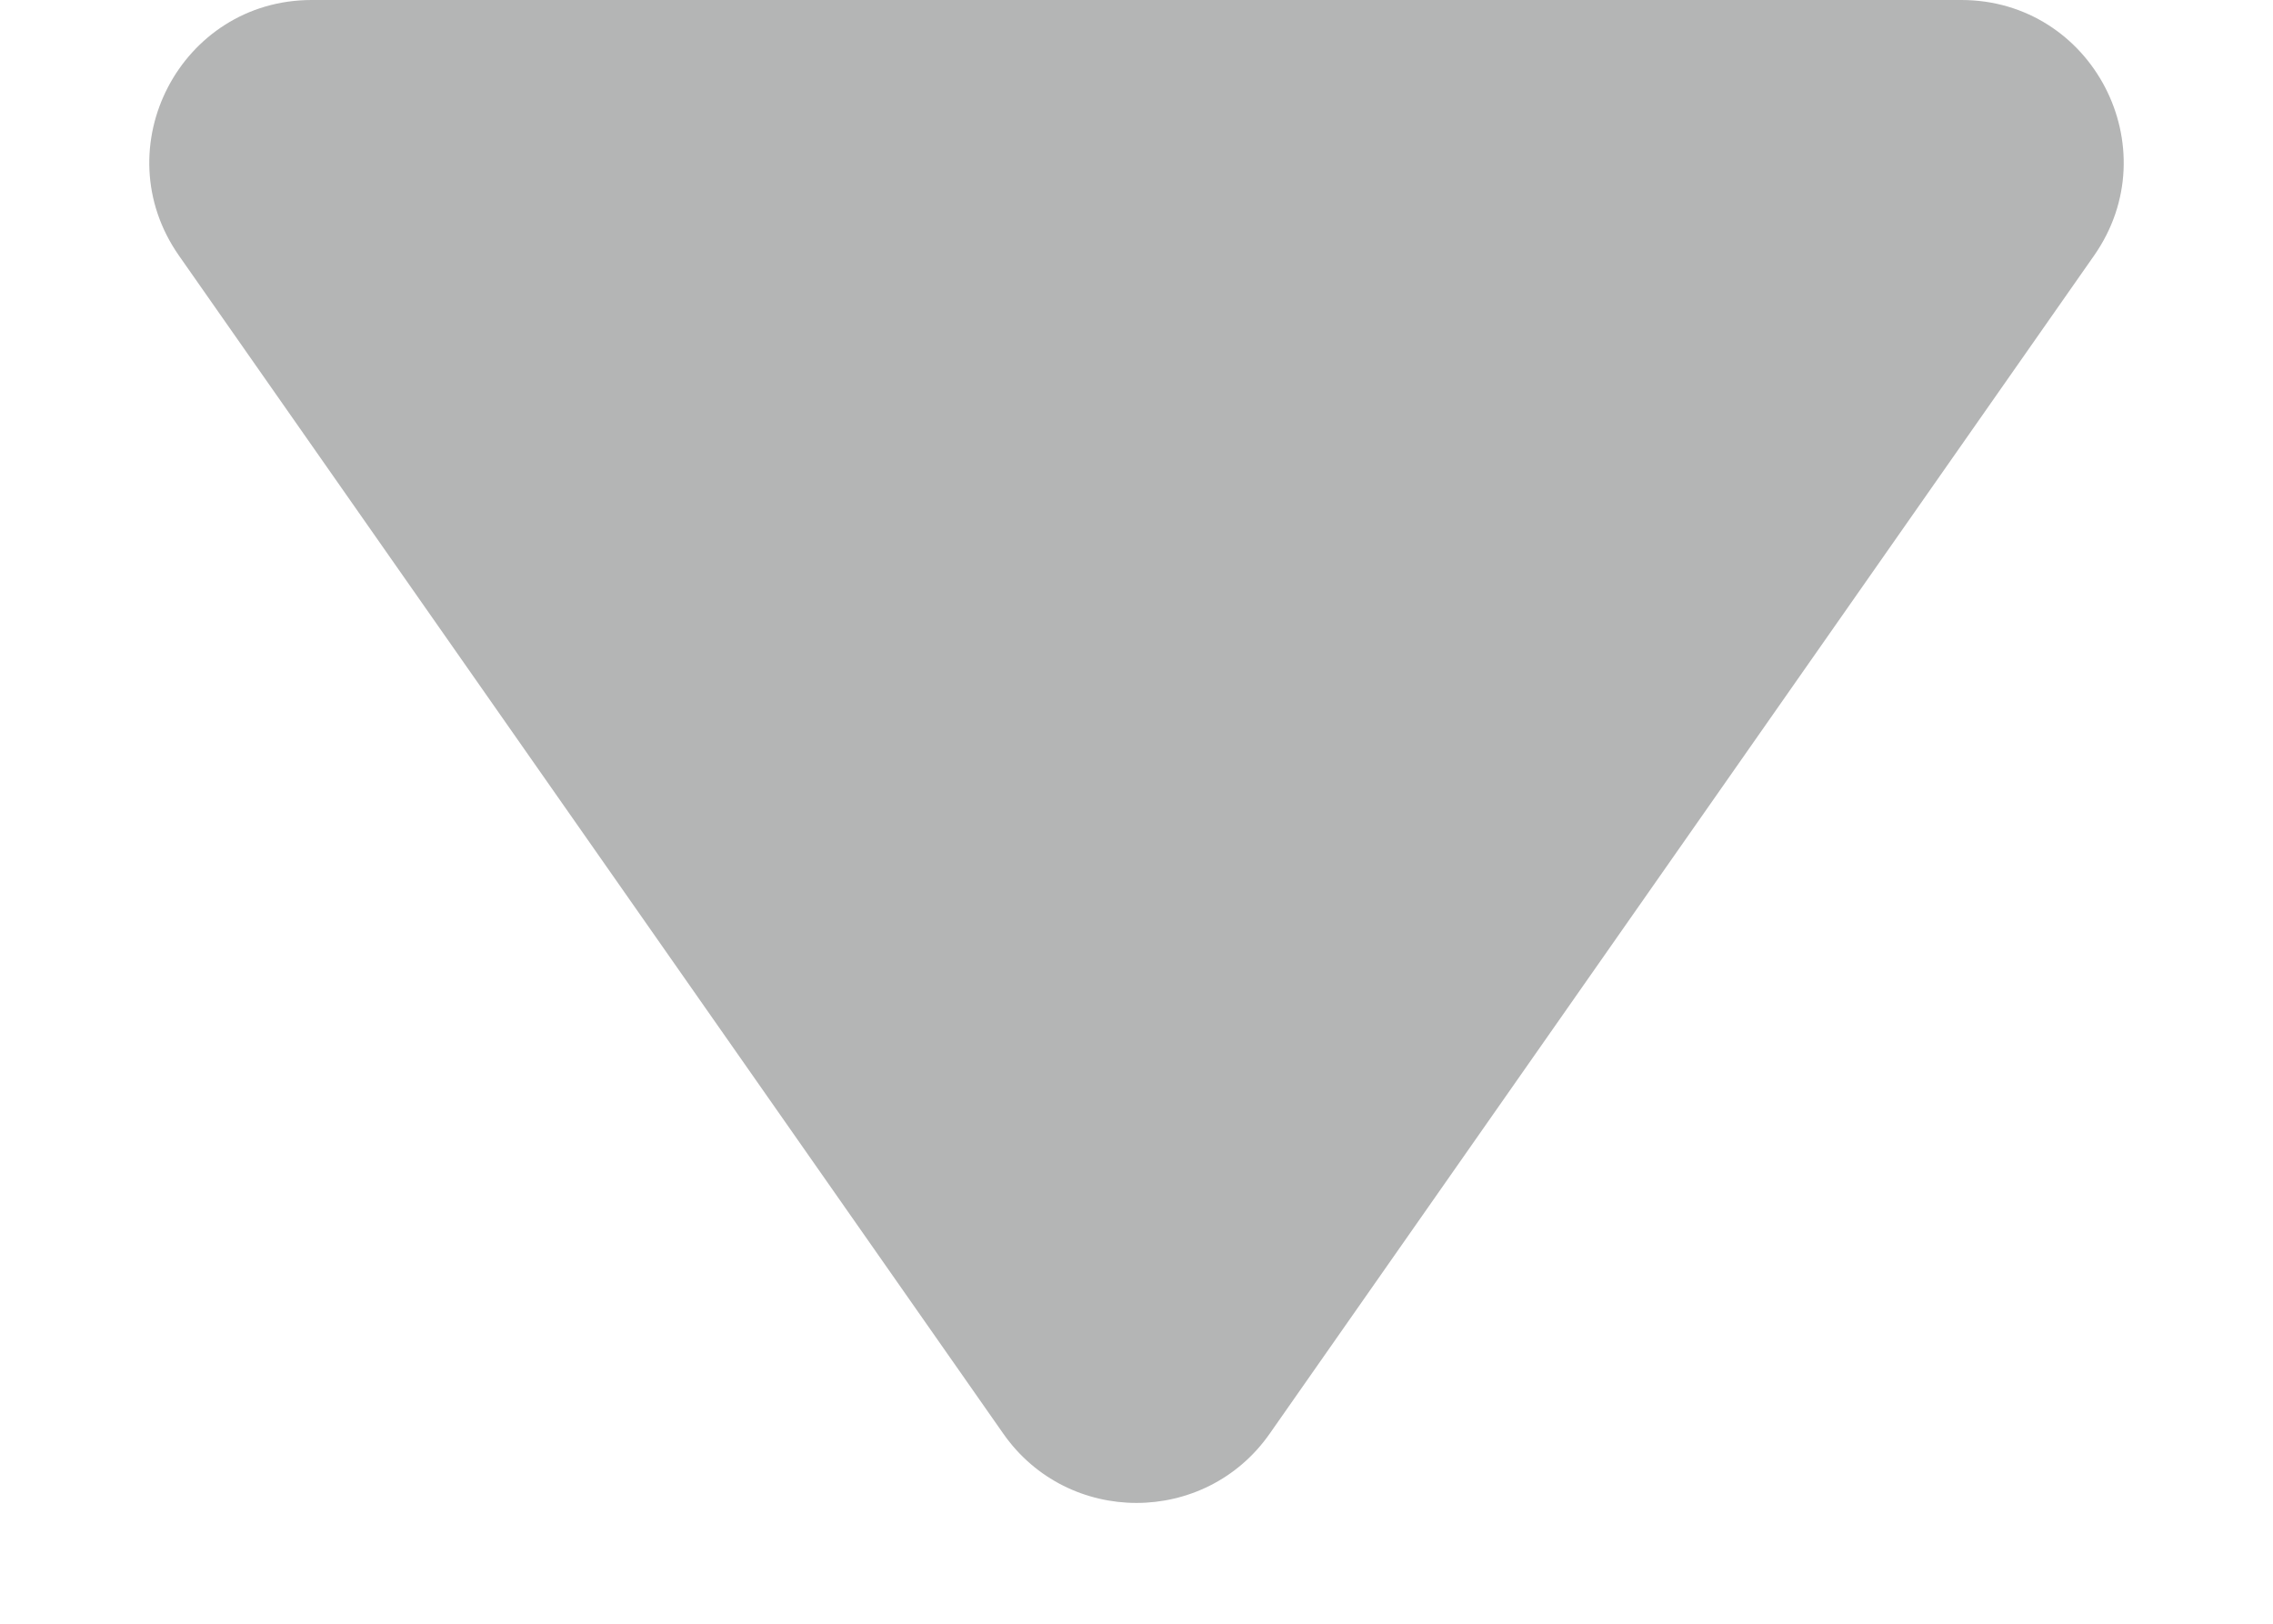 <svg width="7" height="5" viewBox="0 0 7 5" fill="none" xmlns="http://www.w3.org/2000/svg">
<path fill-rule="evenodd" clip-rule="evenodd" d="M3.09 4.415C3.289 4.699 3.711 4.699 3.91 4.415L6.449 0.787C6.681 0.455 6.444 0 6.04 0H0.96C0.556 0 0.319 0.455 0.551 0.787L3.09 4.415Z" fill="#B4B5B5"/>
</svg>

